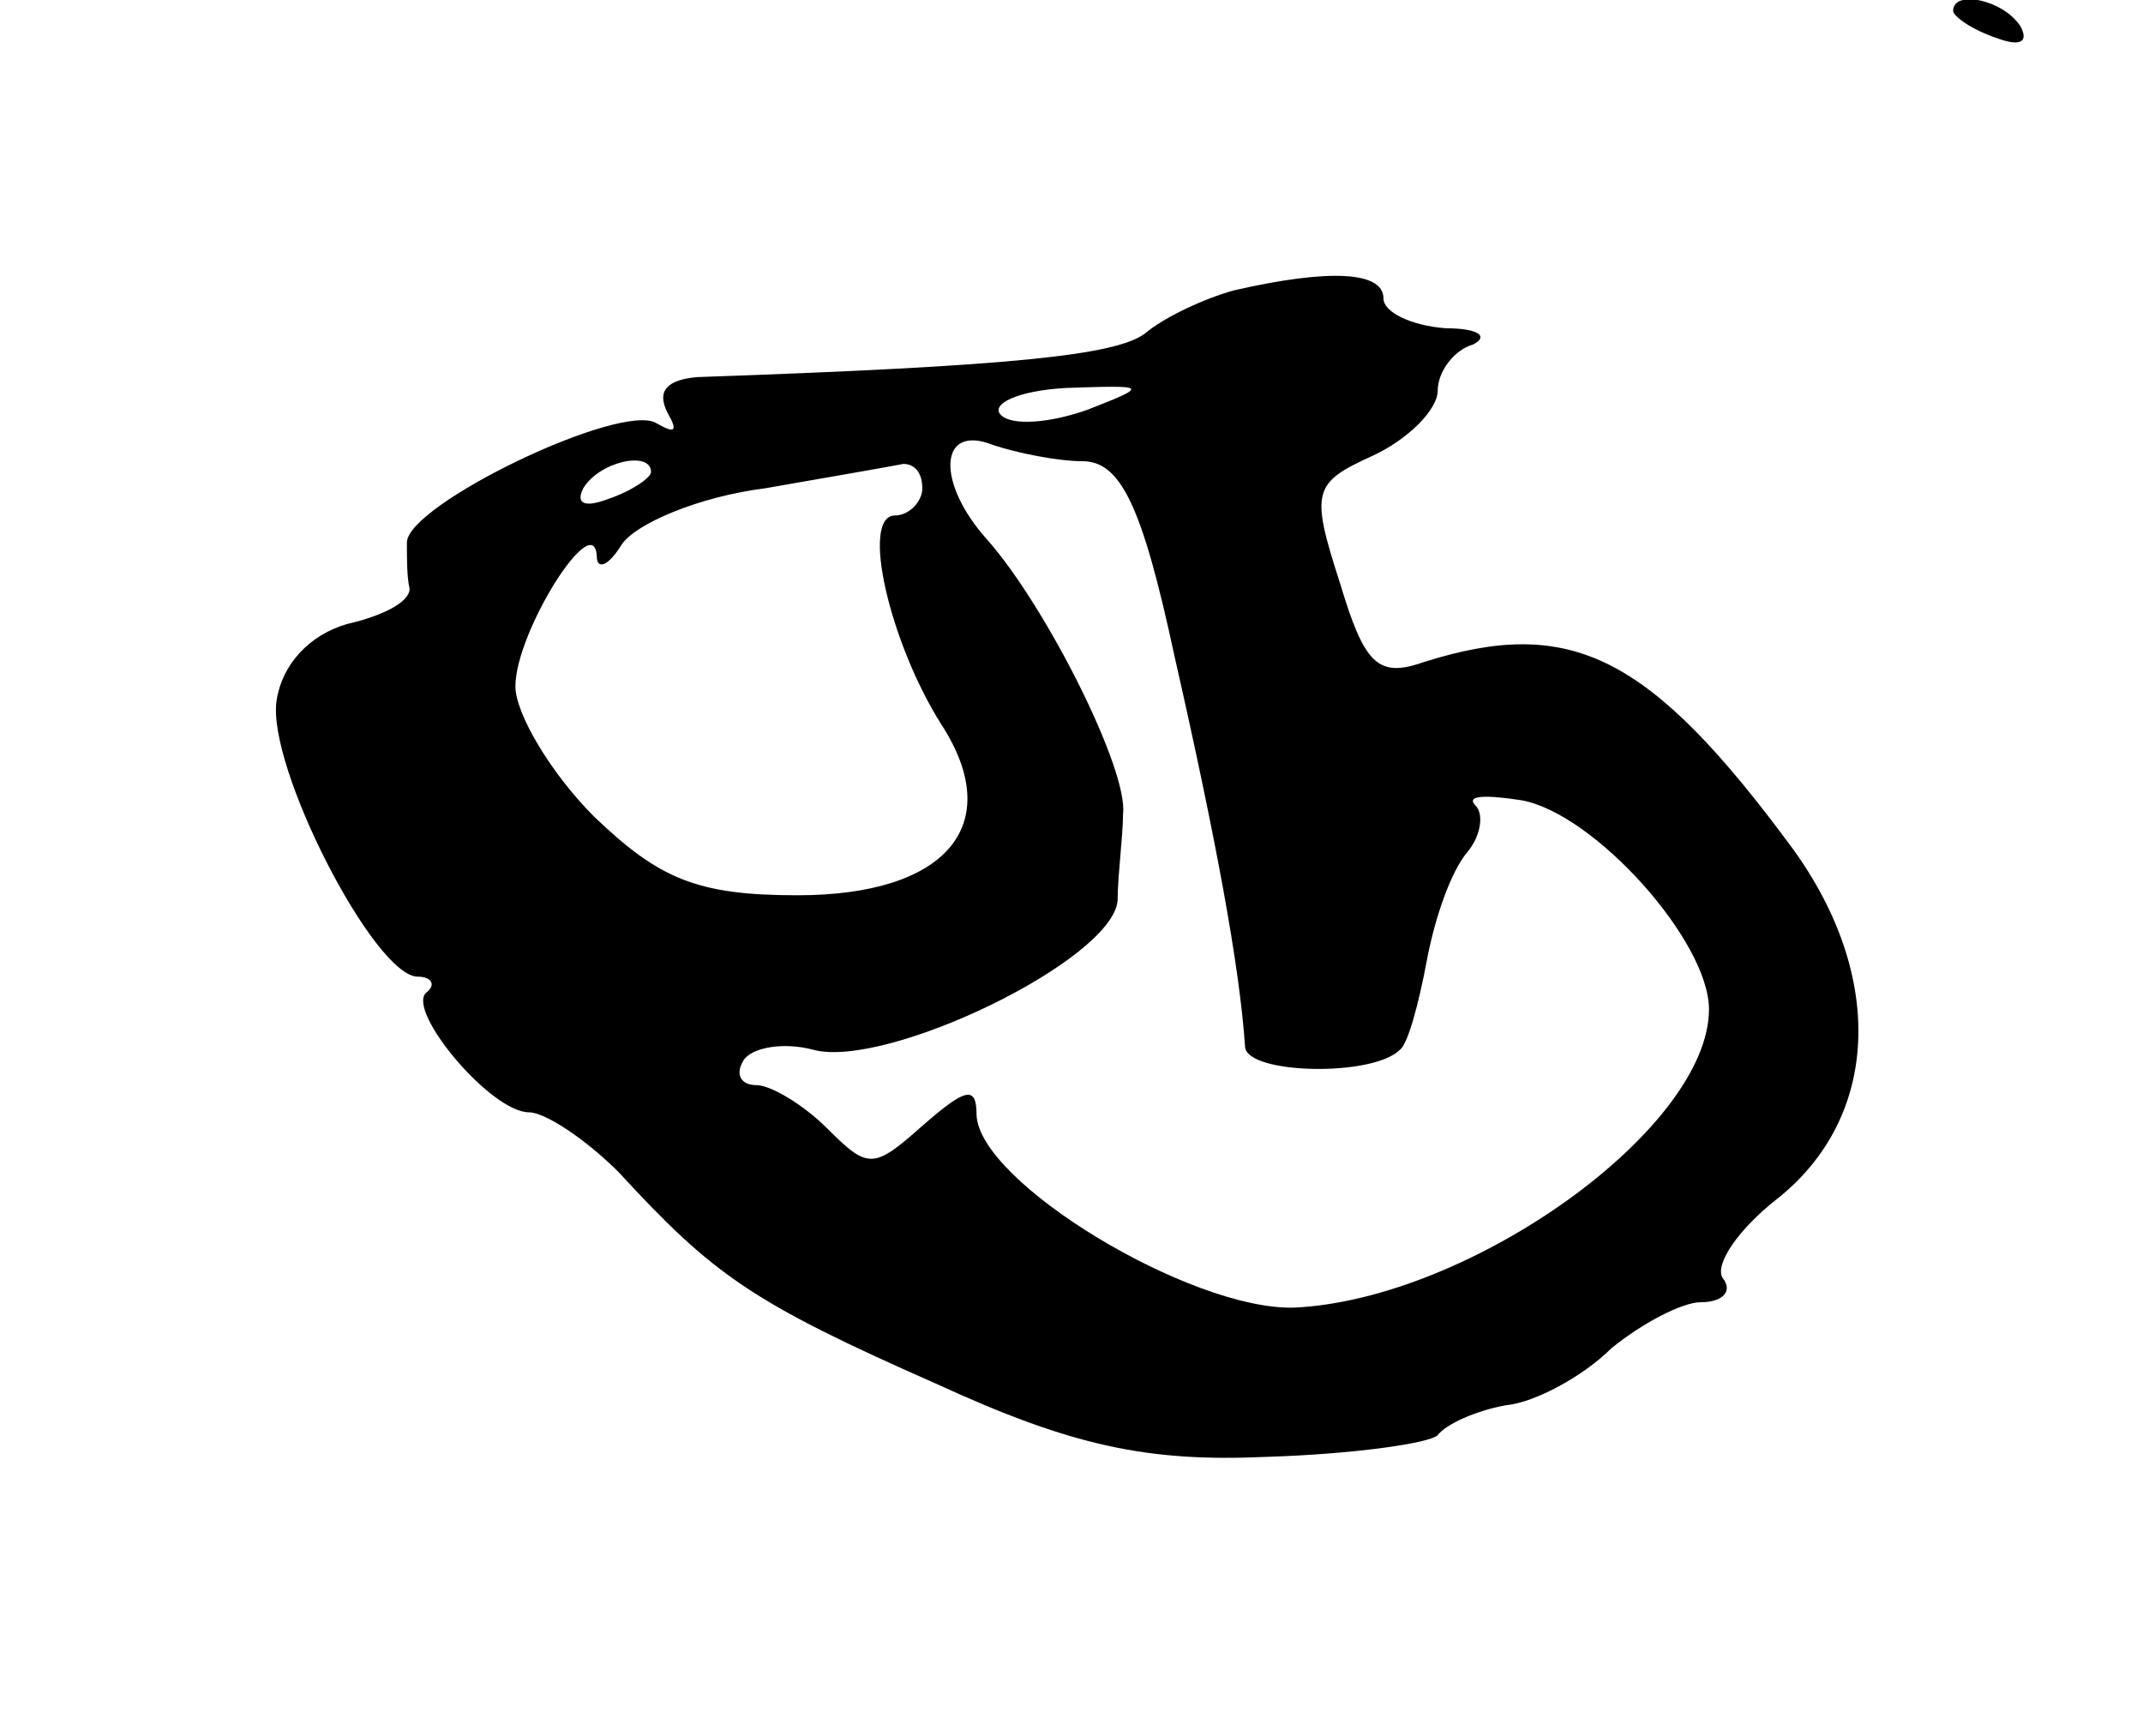 <?xml version="1.0" standalone="no"?>
<!DOCTYPE svg PUBLIC "-//W3C//DTD SVG 20010904//EN"
 "http://www.w3.org/TR/2001/REC-SVG-20010904/DTD/svg10.dtd">
<svg version="1.0" xmlns="http://www.w3.org/2000/svg"
 width="79pt" height="64pt" viewBox="0 0 79 64"
 preserveAspectRatio="xMidYMid meet">
<g transform="translate(0,64) scale(0.1,-0.1)"
fill="#000000" stroke="none">
<path d="M720 636 c0 -2 7 -7 16 -10 8 -3 12 -2 9 4 -6 10 -25 14 -25 6z"/>
<path d="M455 533 c-11 -3 -26 -10 -33 -16 -11 -8 -49 -12 -165 -16 -11 -1
-15 -5 -11 -13 4 -7 3 -8 -4 -4 -13 8 -92 -30 -92 -44 0 -6 0 -13 1 -17 0 -5
-10 -10 -23 -13 -14 -4 -24 -15 -26 -28 -4 -24 36 -102 52 -102 5 0 7 -3 3 -6
-7 -7 24 -44 38 -44 6 0 21 -10 33 -22 35 -38 49 -48 117 -78 50 -23 78 -29
122 -27 32 1 60 5 63 8 3 4 14 9 25 11 11 1 29 11 39 21 11 9 26 17 33 17 8 0
12 4 8 9 -3 5 6 18 20 29 38 30 40 82 6 129 -53 72 -82 86 -136 69 -17 -6 -22
-1 -31 29 -11 34 -10 37 12 47 13 6 24 17 24 24 0 7 6 15 13 17 6 3 2 6 -10 6
-13 1 -23 6 -23 11 0 10 -20 11 -55 3z m-54 -44 c-14 -5 -28 -6 -32 -2 -4 4 6
9 24 10 30 1 31 1 8 -8z m-2 -19 c14 0 22 -16 34 -72 15 -66 24 -114 26 -144
1 -10 47 -11 57 -1 3 2 7 17 10 33 3 16 9 33 15 40 5 6 6 14 3 17 -4 4 4 4 17
2 27 -5 69 -52 69 -77 0 -44 -88 -107 -153 -110 -38 -1 -116 46 -117 71 0 11
-4 10 -20 -4 -18 -16 -20 -16 -35 -1 -9 9 -21 16 -26 16 -6 0 -8 4 -5 9 3 5
15 7 26 4 27 -7 110 33 112 55 0 9 2 24 2 32 2 16 -28 76 -50 101 -19 21 -18
43 2 35 9 -3 24 -6 33 -6z m-159 -4 c0 -2 -7 -7 -16 -10 -8 -3 -12 -2 -9 4 6
10 25 14 25 6z m100 -6 c0 -5 -5 -10 -10 -10 -13 0 -2 -47 17 -77 24 -37 2
-63 -53 -63 -37 0 -51 6 -75 29 -16 16 -29 38 -29 48 0 20 29 66 30 48 0 -5 4
-4 9 4 5 8 29 18 53 21 23 4 46 8 51 9 4 0 7 -3 7 -9z"/>
</g>
</svg>
